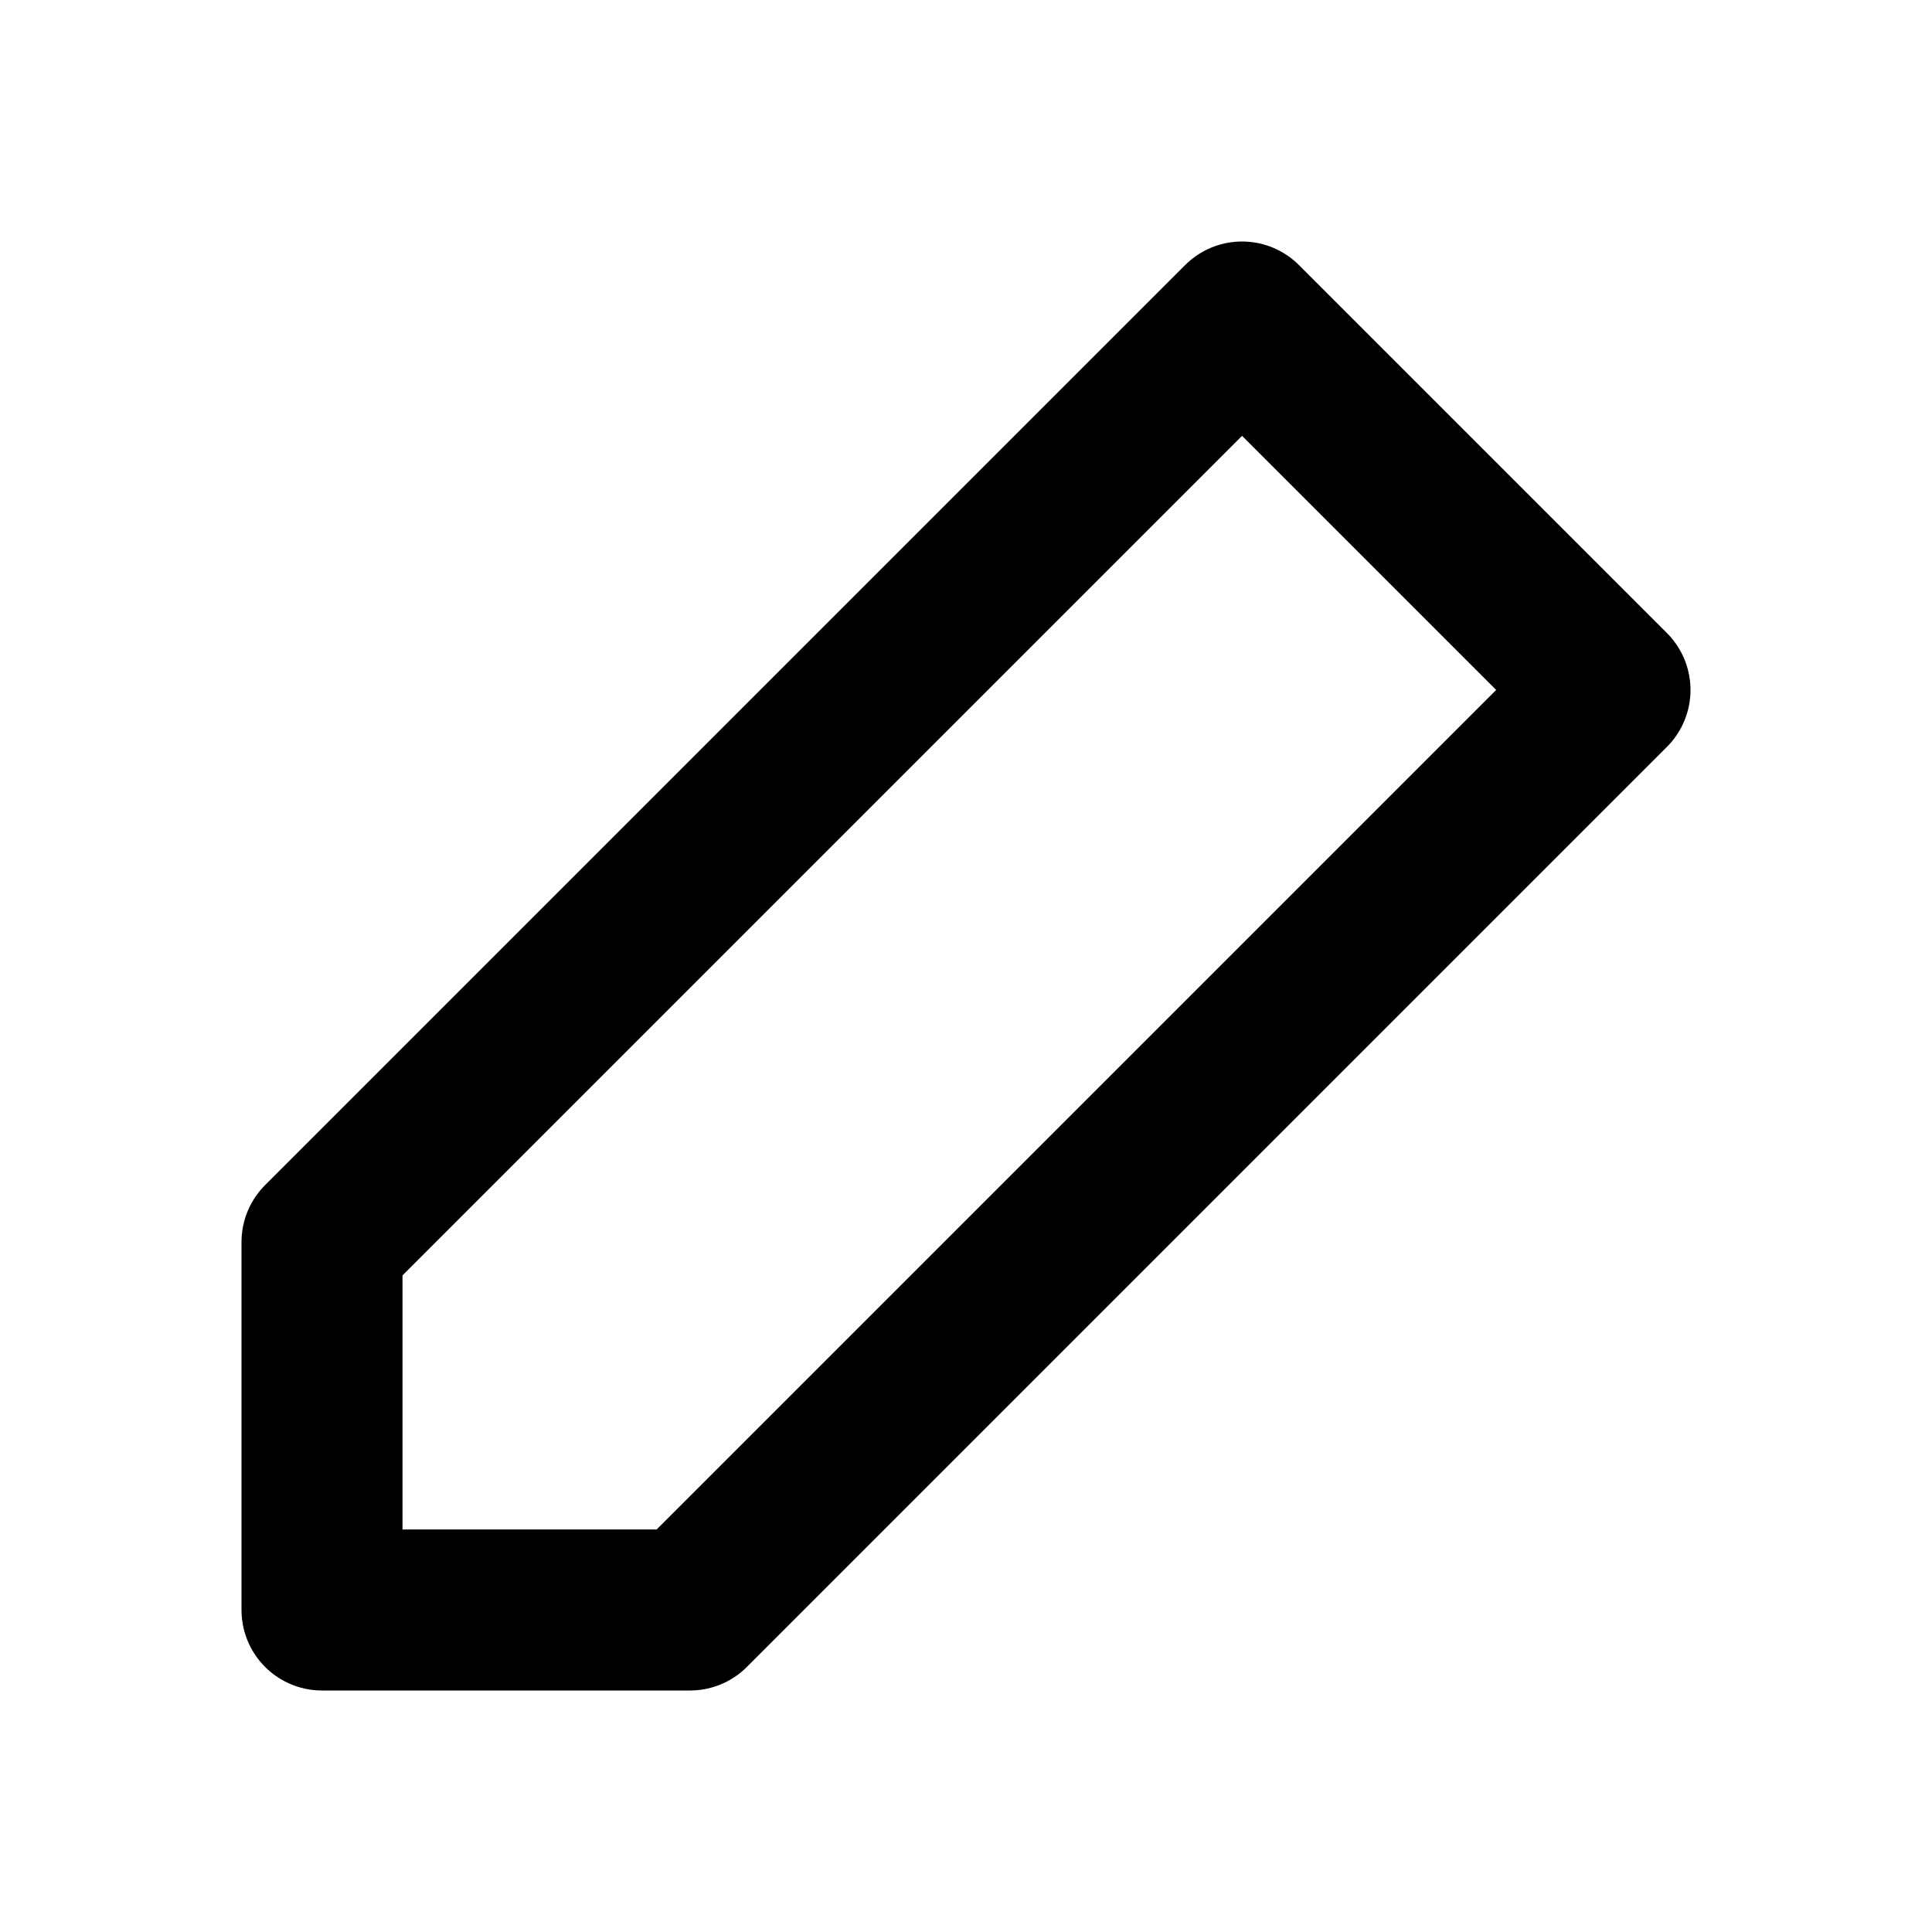 <svg width="24" height="24" viewBox="0 0 24 24" fill="none" xmlns="http://www.w3.org/2000/svg">
<path d="M15.429 4L20 8.571L8.571 20H4V15.429L15.429 4Z" stroke="black" stroke-width="2" stroke-linecap="round" stroke-linejoin="round"/>
</svg>
